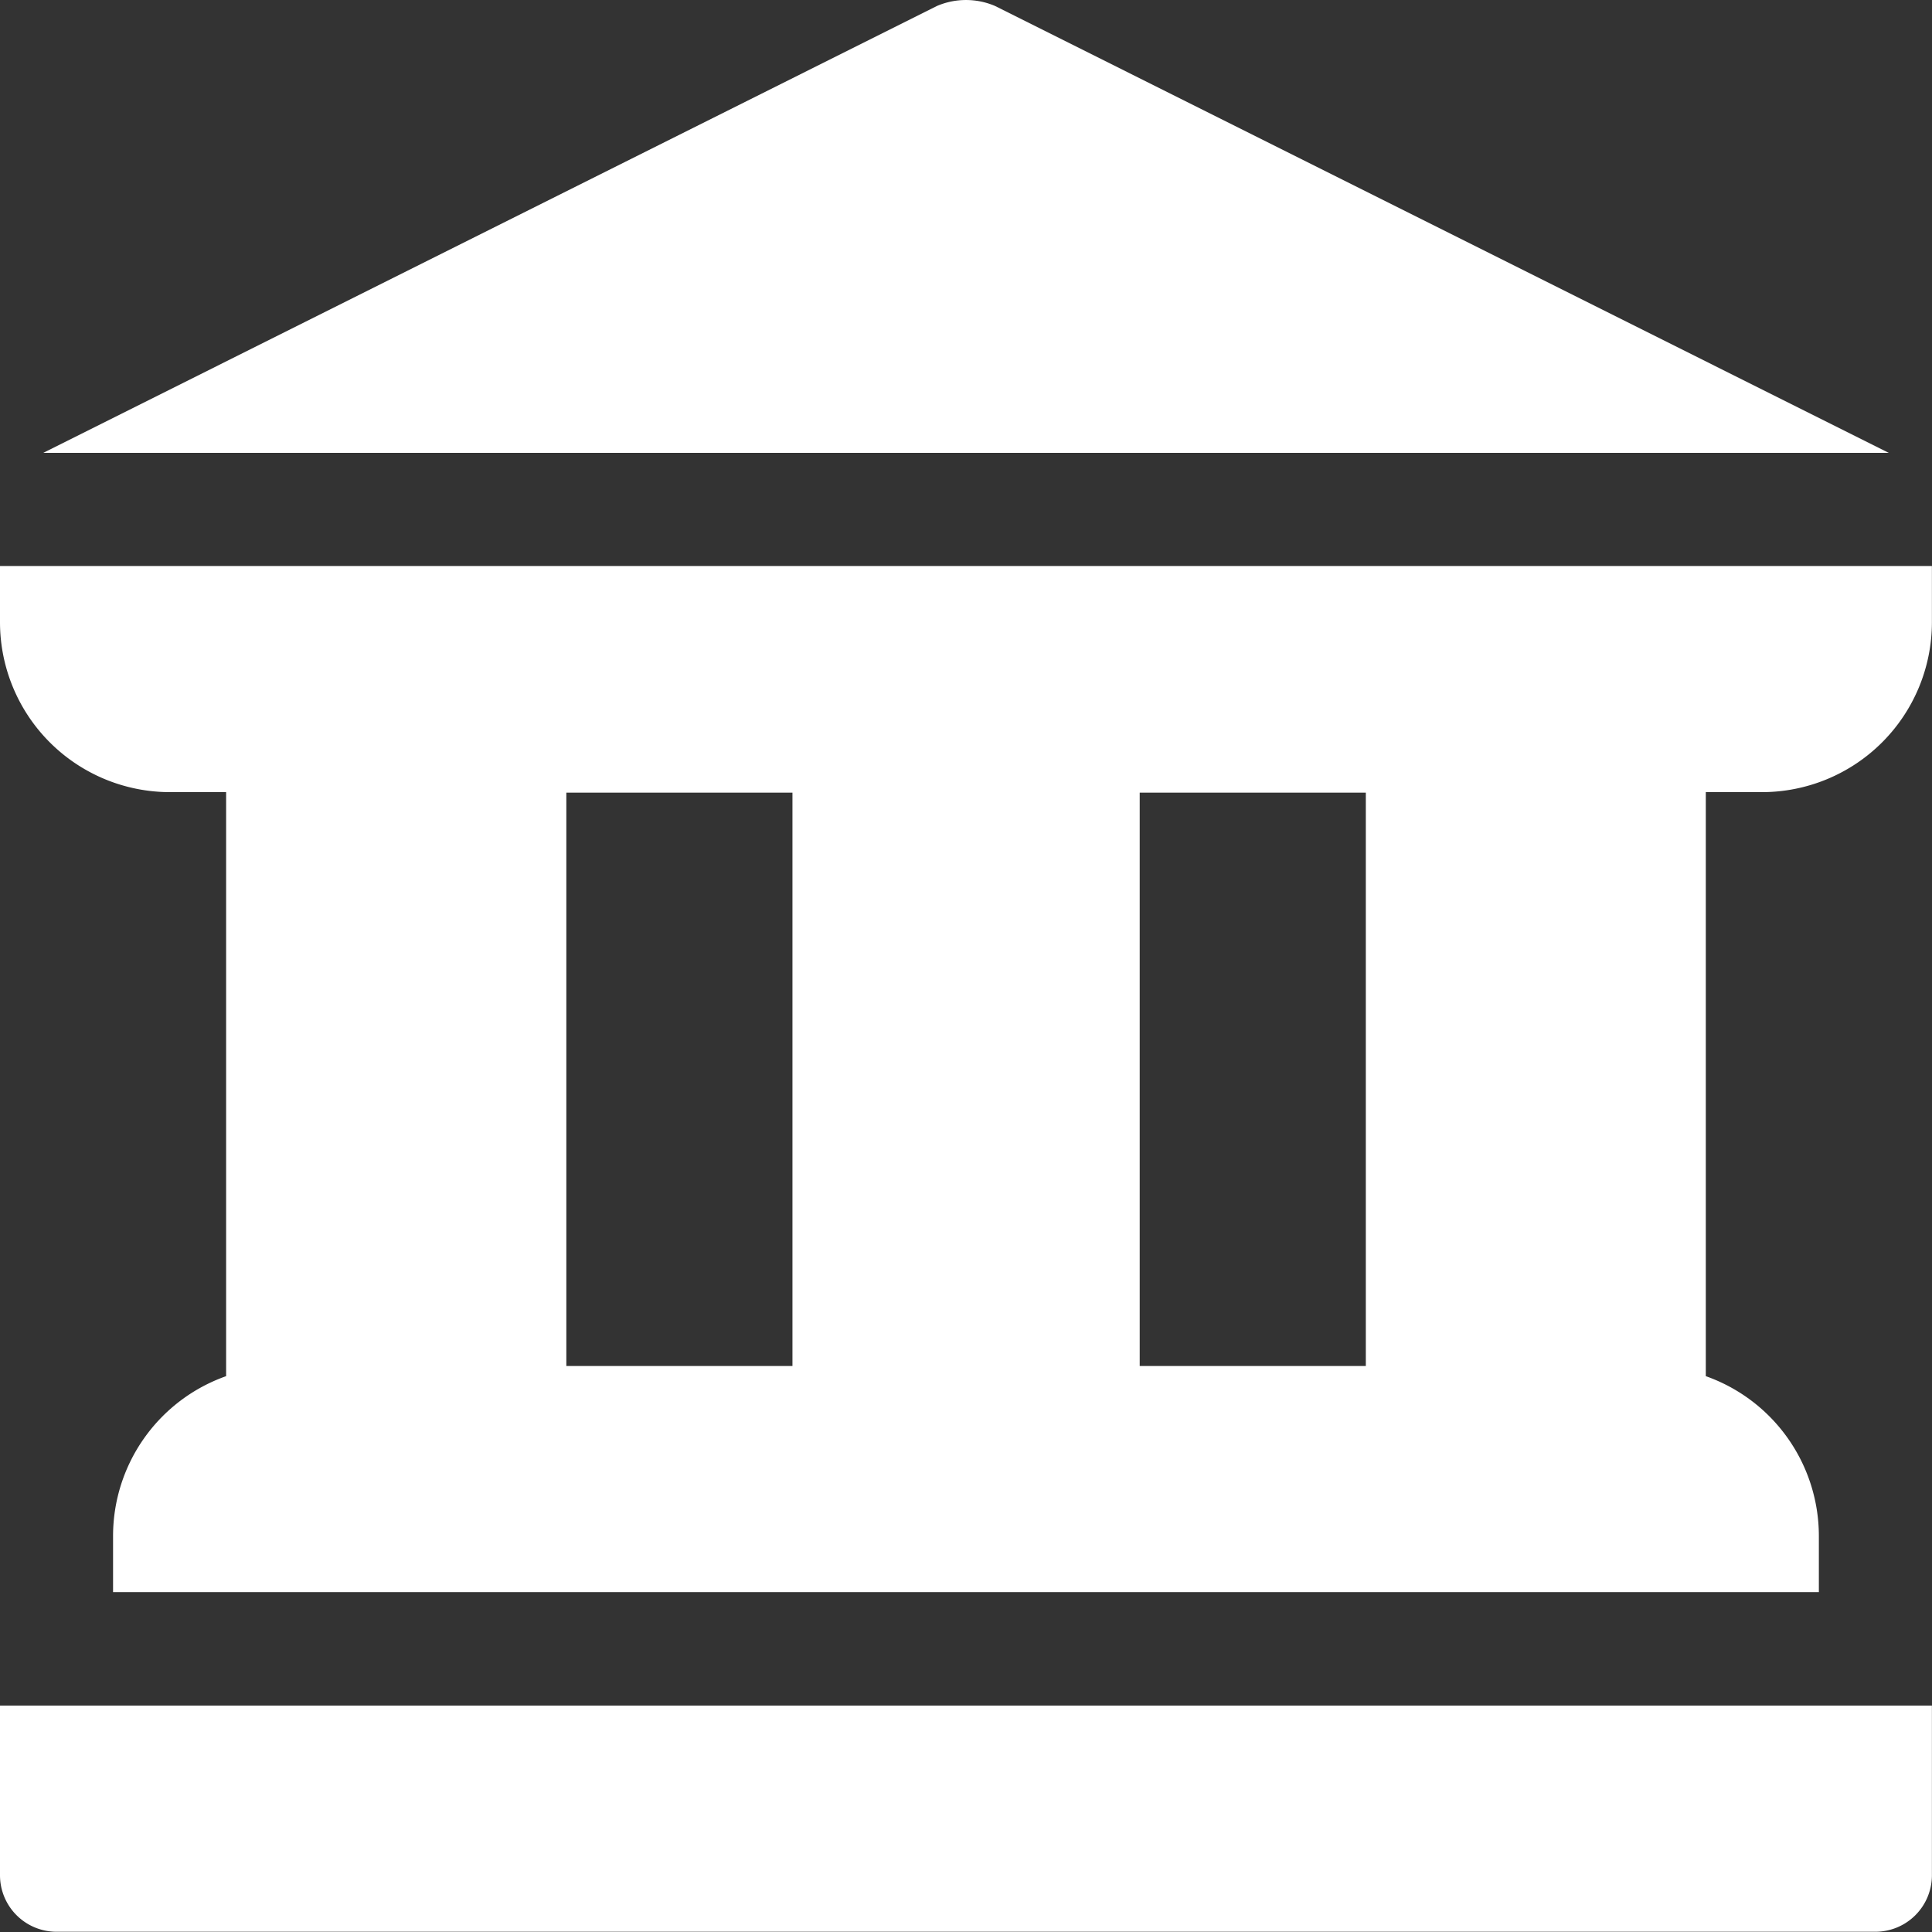 <svg xmlns="http://www.w3.org/2000/svg" width="23.924" height="23.924" viewBox="0 0 23.924 23.924">
  <rect x="0" y="0" width="23.924" height="23.924" fill="#333333" stroke="none"/>
  <g id="Group_2122" data-name="Group 2122" transform="translate(0 0)">
    <path id="Path_1138" data-name="Path 1138" d="M0,150v.7a2.105,2.105,0,0,0,2.1,2.1h.7v7.232a2.1,2.1,0,0,0-1.4,1.974v.7H22.523v-.7a2.1,2.1,0,0,0-1.4-1.974V152.8h.7a2.105,2.105,0,0,0,2.1-2.1V150Zm9.813,9.906h-2.8v-7.1h2.8Zm7.1,0h-2.8v-7.1h2.8Z" transform="translate(0 -142.991)" fill="#fff"/>
    <path id="Path_1139" data-name="Path 1139" d="M23.242.074a.915.915,0,0,0-.72,0L11.455,5.608H34.309Z" transform="translate(-10.92 0)" fill="#fff"/>
    <path id="Path_1140" data-name="Path 1140" d="M0,452v2.1a.7.7,0,0,0,.7.7H23.223a.7.7,0,0,0,.7-.7V452Z" transform="translate(0 -430.879)" fill="#fff"/>
  </g>
</svg>
